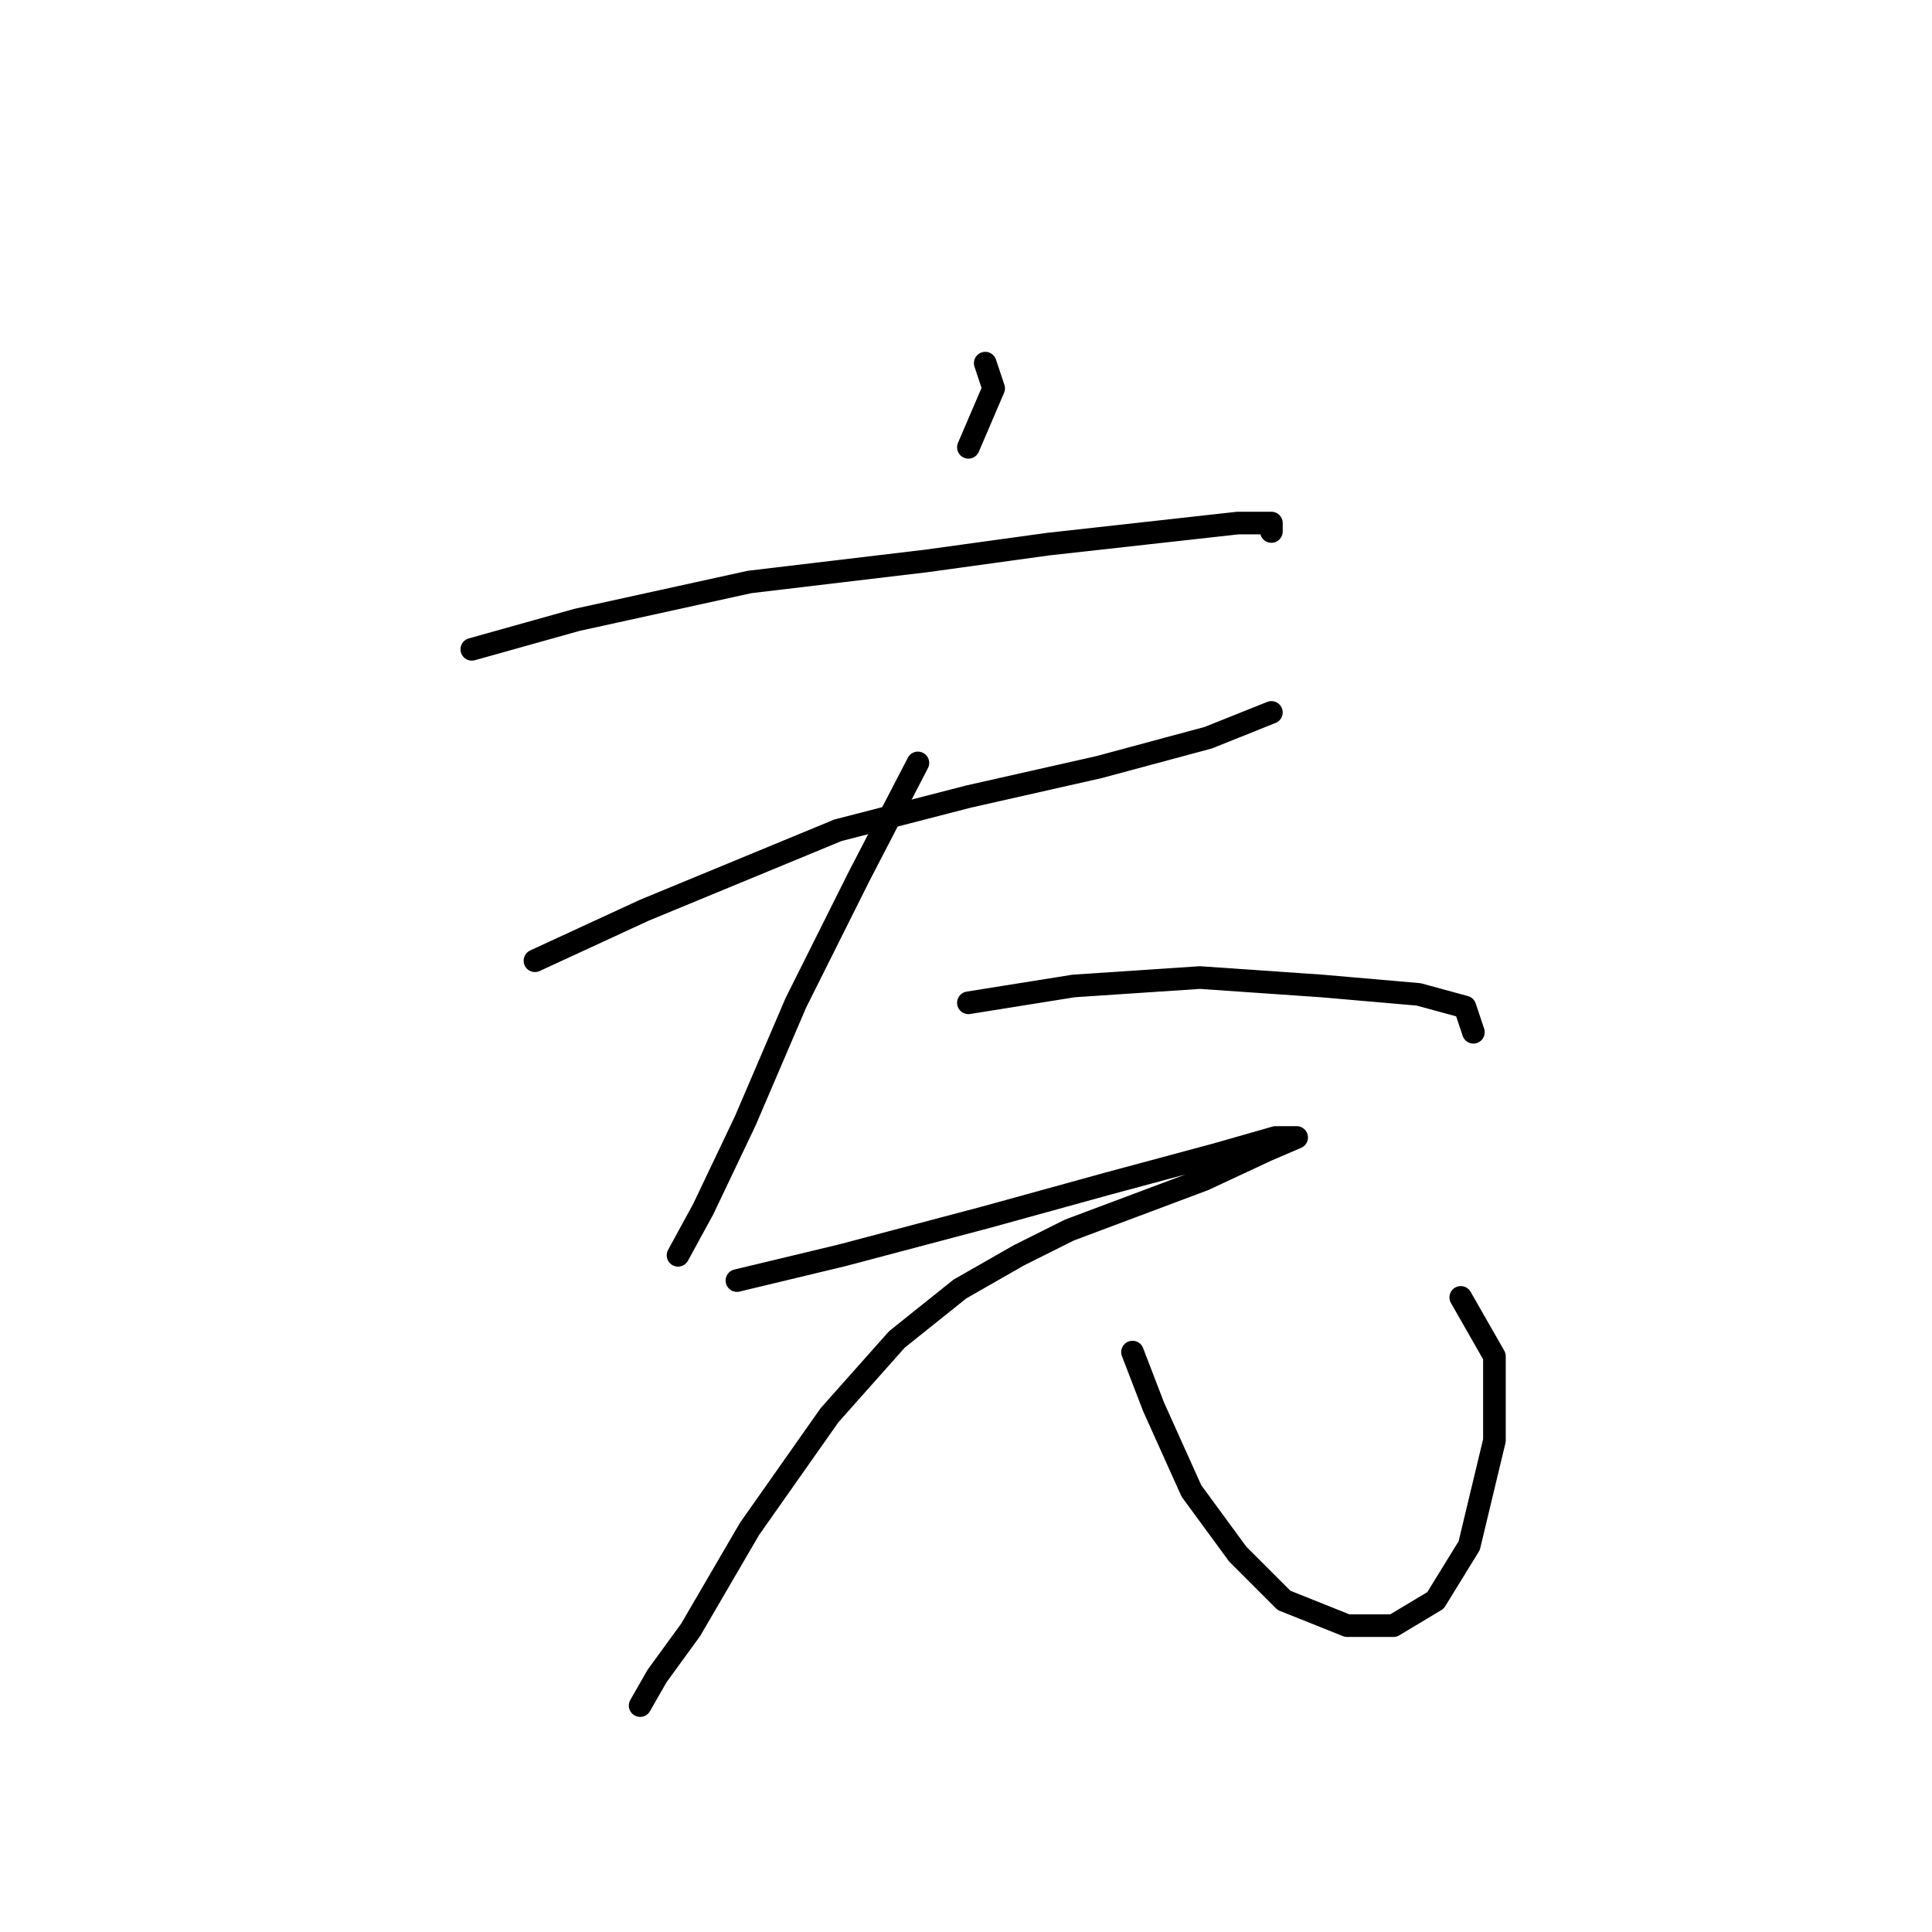 <?xml version="1.0" standalone="no"?>
    <svg width="256" height="256" xmlns="http://www.w3.org/2000/svg" version="1.1">
    <polyline stroke="black" stroke-width="3" stroke-linecap="round" fill="transparent" stroke-linejoin="round" points="130.548 48.119 131.663 51.465 128.318 59.271 128.318 59.271 " />
        <polyline stroke="black" stroke-width="3" stroke-linecap="round" fill="transparent" stroke-linejoin="round" points="62.518 86.037 76.459 82.134 99.321 77.115 122.742 74.327 138.912 72.097 153.968 70.424 164.005 69.308 168.466 69.308 168.466 70.424 168.466 70.424 " />
        <polyline stroke="black" stroke-width="3" stroke-linecap="round" fill="transparent" stroke-linejoin="round" points="70.883 127.301 85.381 120.61 111.031 110.015 128.318 105.554 145.604 101.65 160.102 97.747 168.466 94.401 168.466 94.401 " />
        <polyline stroke="black" stroke-width="3" stroke-linecap="round" fill="transparent" stroke-linejoin="round" points="121.626 101.093 113.82 116.149 105.455 132.877 98.764 148.491 93.188 160.201 89.842 166.334 89.842 166.334 " />
        <polyline stroke="black" stroke-width="3" stroke-linecap="round" fill="transparent" stroke-linejoin="round" points="128.318 132.877 142.258 130.647 158.987 129.531 175.158 130.647 187.983 131.762 194.117 133.435 195.232 136.781 195.232 136.781 " />
        <polyline stroke="black" stroke-width="3" stroke-linecap="round" fill="transparent" stroke-linejoin="round" points="97.649 169.68 111.589 166.334 130.548 161.316 146.719 156.855 161.217 152.952 169.024 150.721 171.812 150.721 167.909 152.394 159.544 156.297 141.701 162.989 135.009 166.334 127.202 170.795 118.838 177.487 109.916 187.524 99.321 202.58 91.515 215.963 87.054 222.096 84.823 226 84.823 226 " />
        <polyline stroke="black" stroke-width="3" stroke-linecap="round" fill="transparent" stroke-linejoin="round" points="150.065 179.16 152.853 186.409 157.872 197.561 164.005 205.925 170.139 212.059 178.504 215.405 184.637 215.405 190.214 212.059 194.675 204.81 198.02 190.87 198.02 179.717 193.559 171.911 193.559 171.911 " />
        </svg>